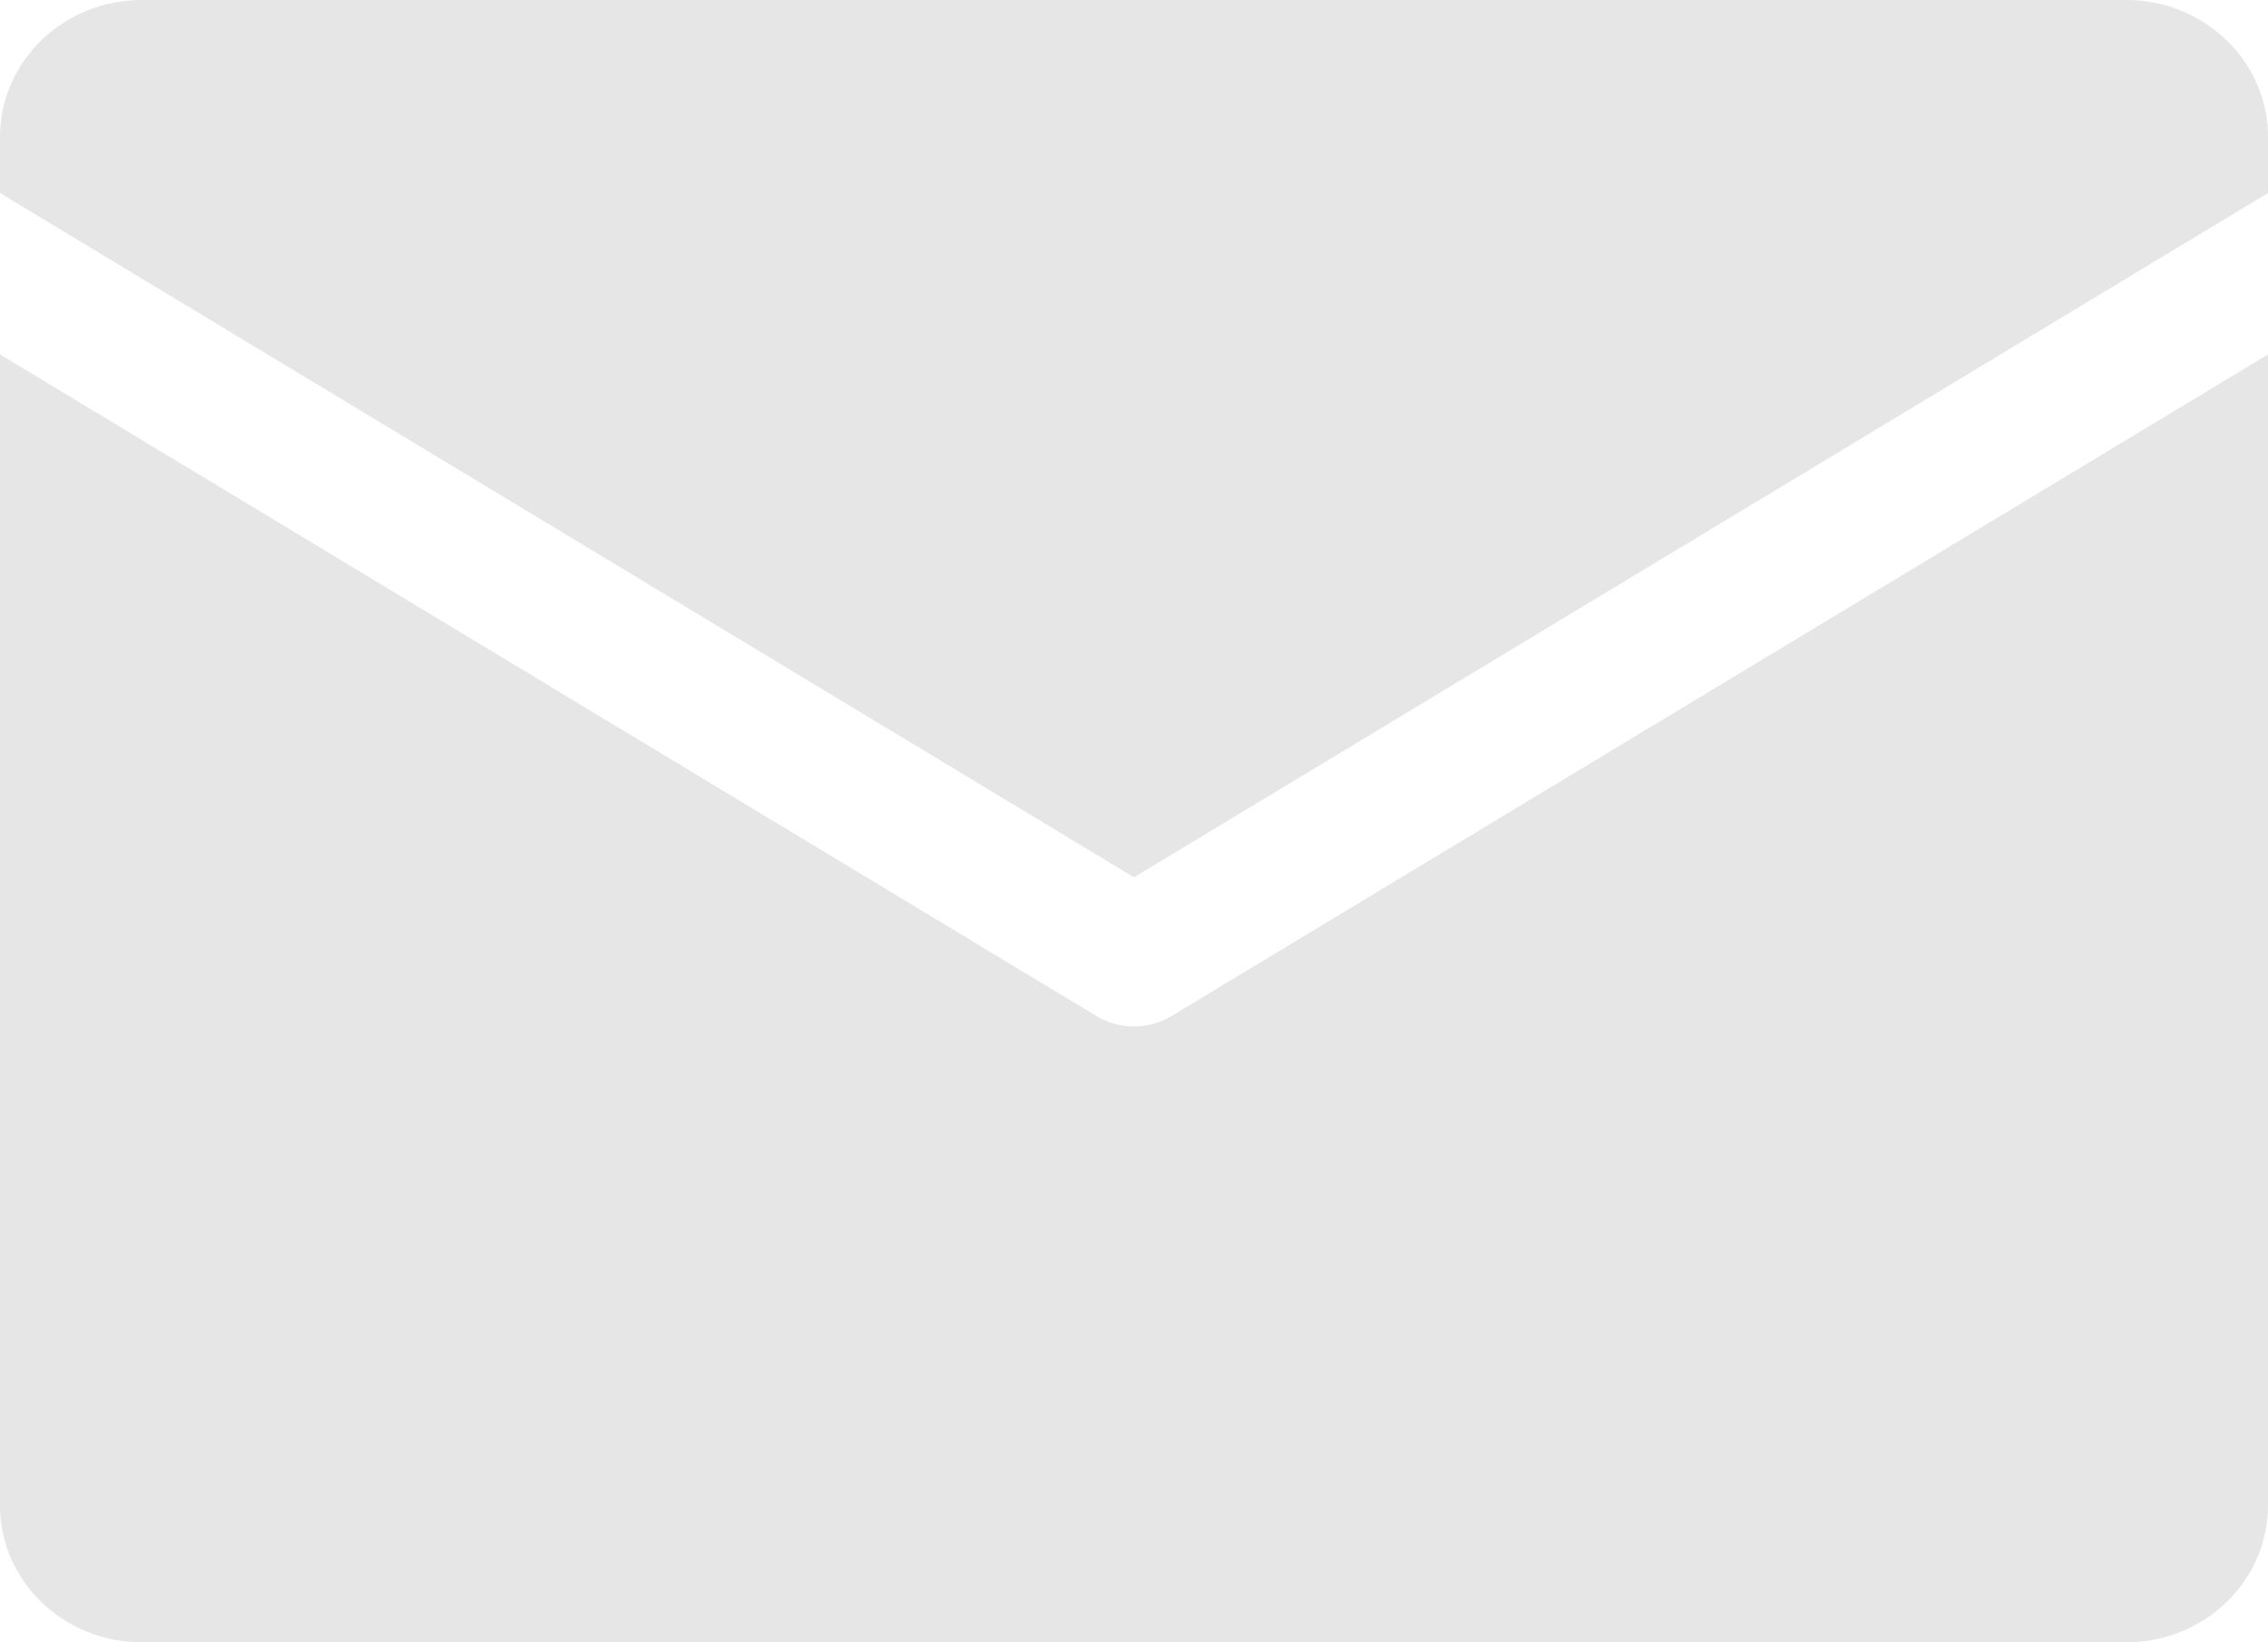 <svg width="29" height="21" viewBox="0 0 29 21" fill="none" xmlns="http://www.w3.org/2000/svg">
<path d="M0 2.468V1.75C0 1.286 0.191 0.841 0.531 0.513C0.871 0.184 1.332 0 1.812 0L27.188 0C27.668 0 28.129 0.184 28.469 0.513C28.809 0.841 29 1.286 29 1.75V2.468L14.5 11.218L0 2.468ZM14.98 12.992C14.836 13.079 14.67 13.125 14.5 13.125C14.33 13.125 14.164 13.079 14.02 12.992L0 4.532V19.25C0 19.714 0.191 20.159 0.531 20.487C0.871 20.816 1.332 21 1.812 21H27.188C27.668 21 28.129 20.816 28.469 20.487C28.809 20.159 29 19.714 29 19.25V4.532L14.98 12.992Z" fill="#E6E6E6"/>
</svg>
